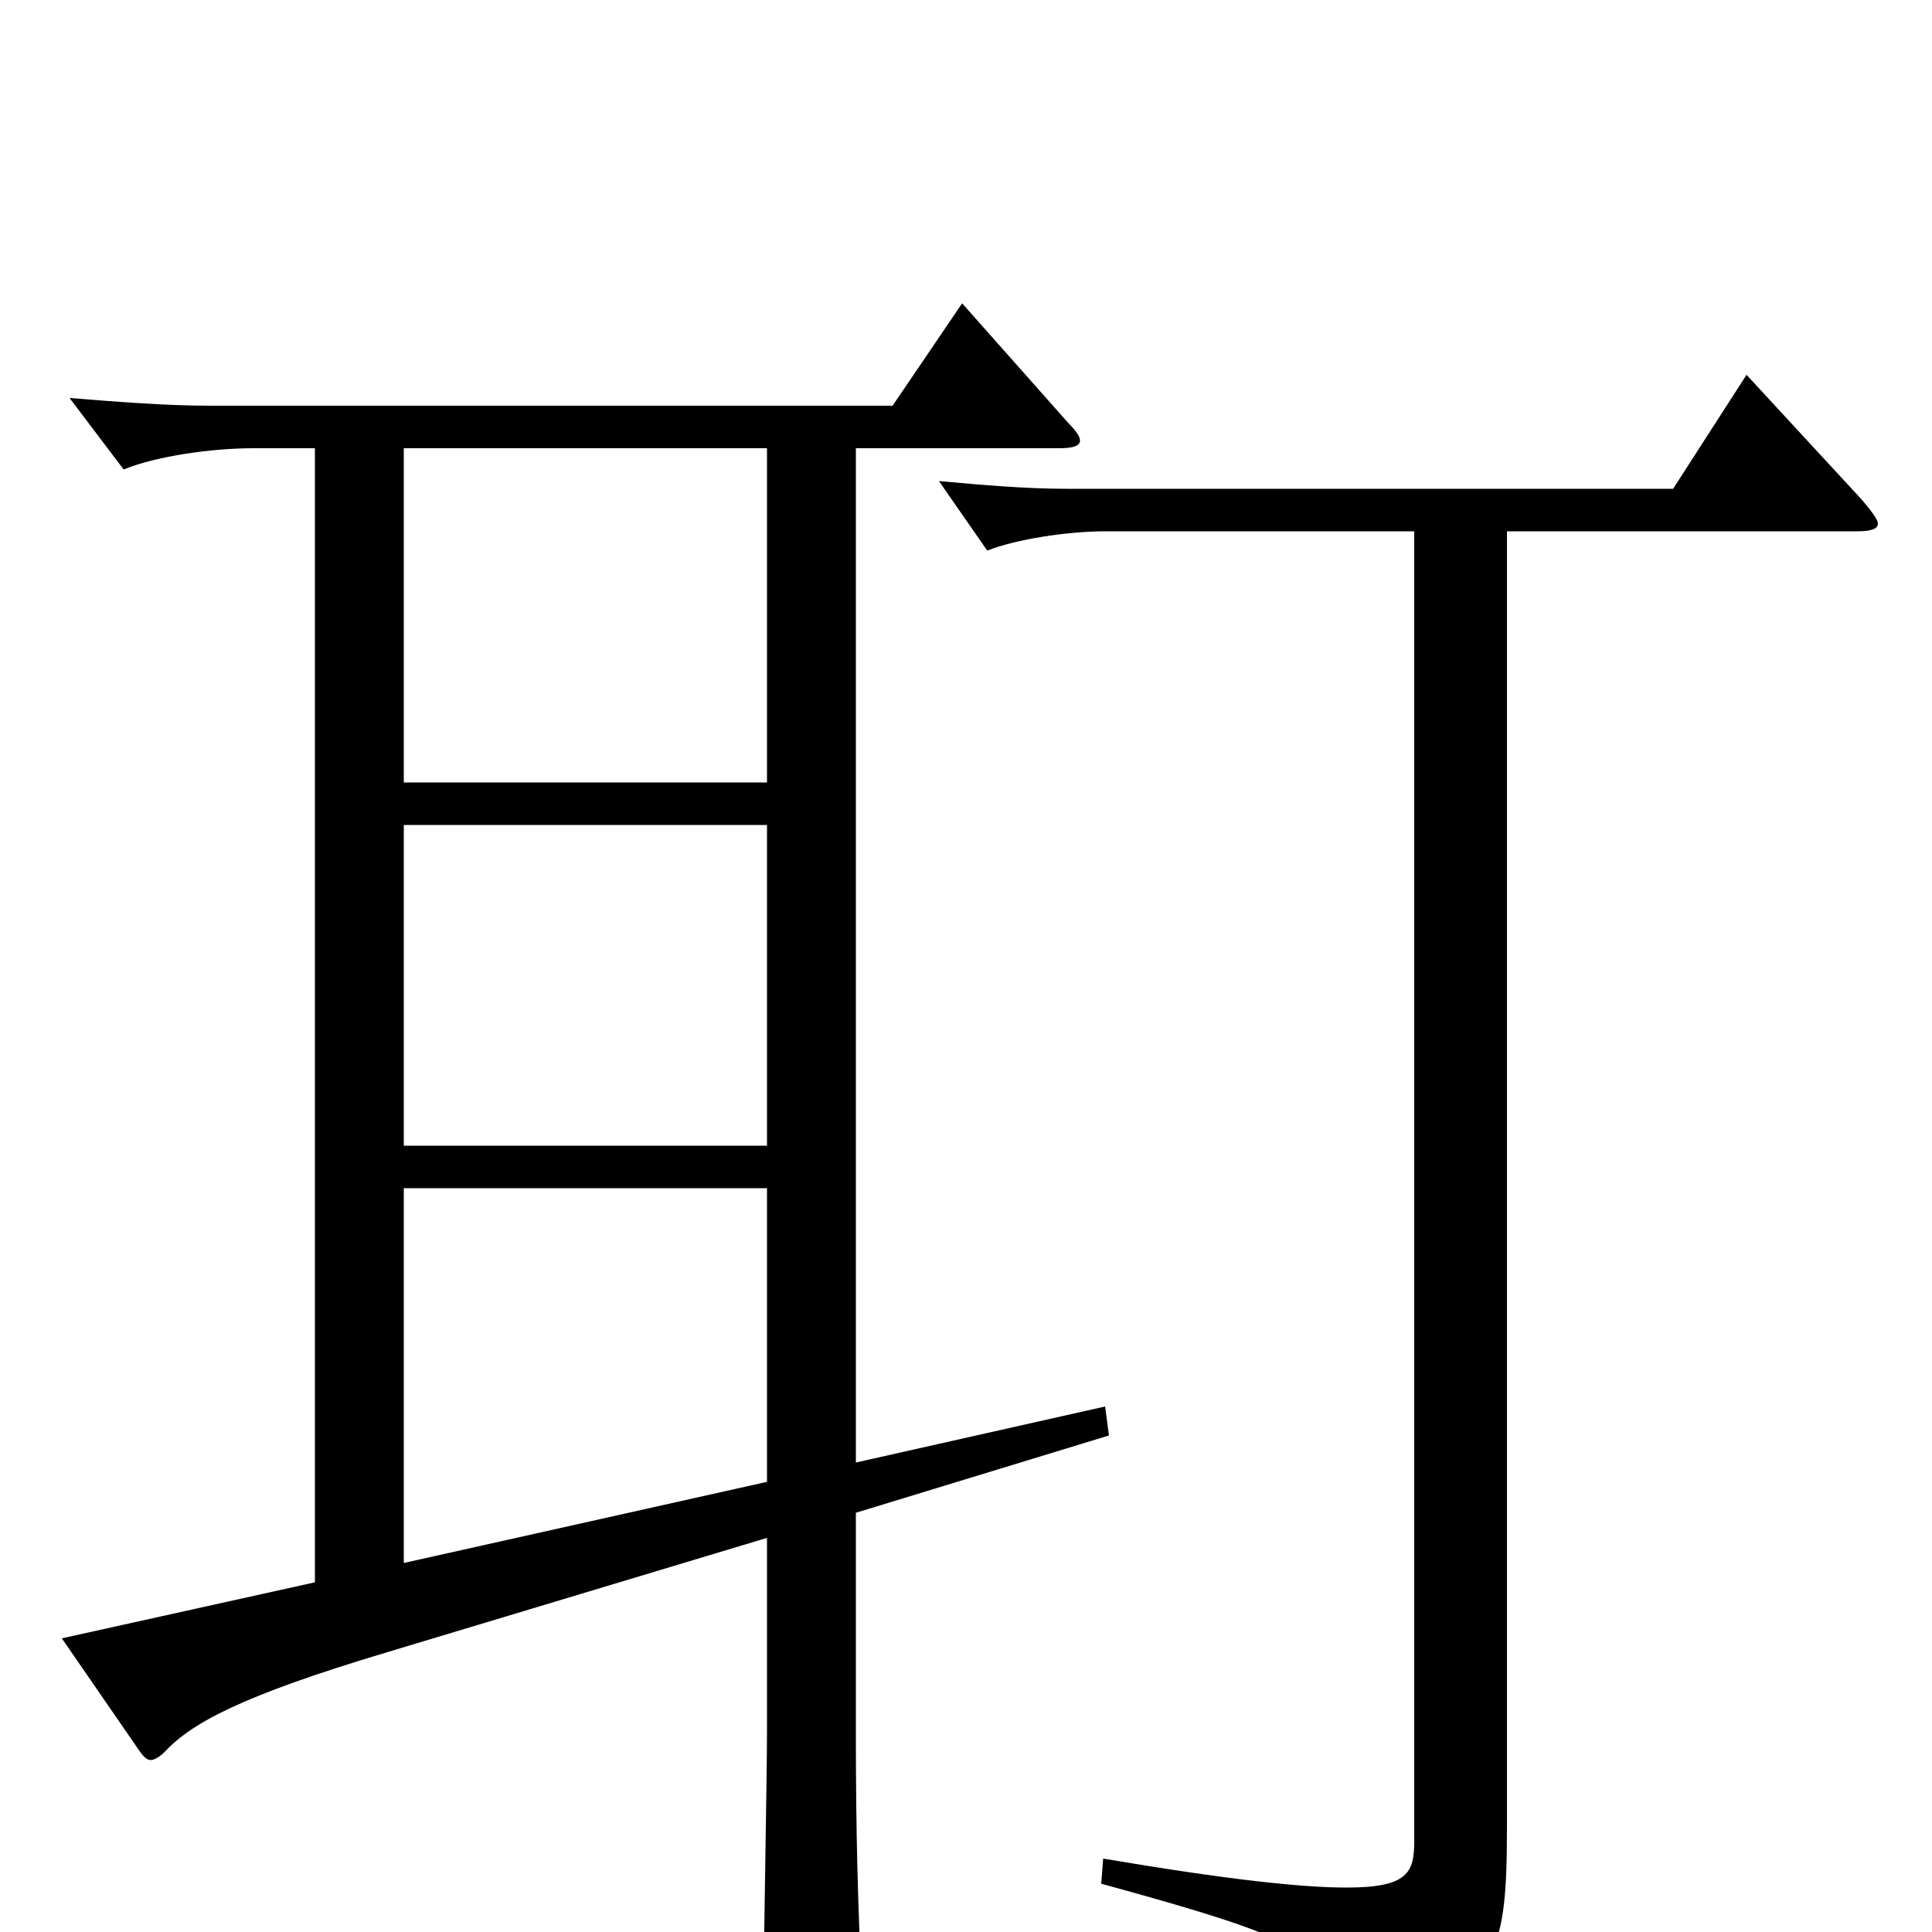 <svg xmlns="http://www.w3.org/2000/svg" viewBox="0 -1000 1000 1000">
	<path fill="#000000" d="M572 -272L443 -243V-768H548C555 -768 559 -769 559 -772C559 -774 557 -777 553 -781L498 -843L462 -790H109C86 -790 61 -792 36 -794L64 -757C81 -764 110 -768 131 -768H163V-181L32 -152L72 -94C74 -91 76 -89 78 -89C80 -89 83 -91 85 -93C99 -108 124 -122 201 -145L397 -204V-104C397 -80 395 24 395 45C395 60 397 66 404 66C408 66 415 64 424 60C443 52 446 48 446 34V26C444 -14 443 -52 443 -102V-217L574 -257ZM209 -407V-573H397V-407ZM209 -595V-768H397V-595ZM209 -191V-385H397V-233ZM904 -806L866 -747H552C531 -747 508 -749 486 -751L511 -715C526 -721 553 -725 572 -725H732V-47C732 -31 729 -23 697 -23C674 -23 636 -27 571 -38L570 -25C672 3 689 11 701 47C703 52 705 55 708 55C709 55 711 54 713 53C774 24 780 17 780 -55V-725H961C968 -725 972 -726 972 -729C972 -731 969 -735 964 -741Z"/>
</svg>